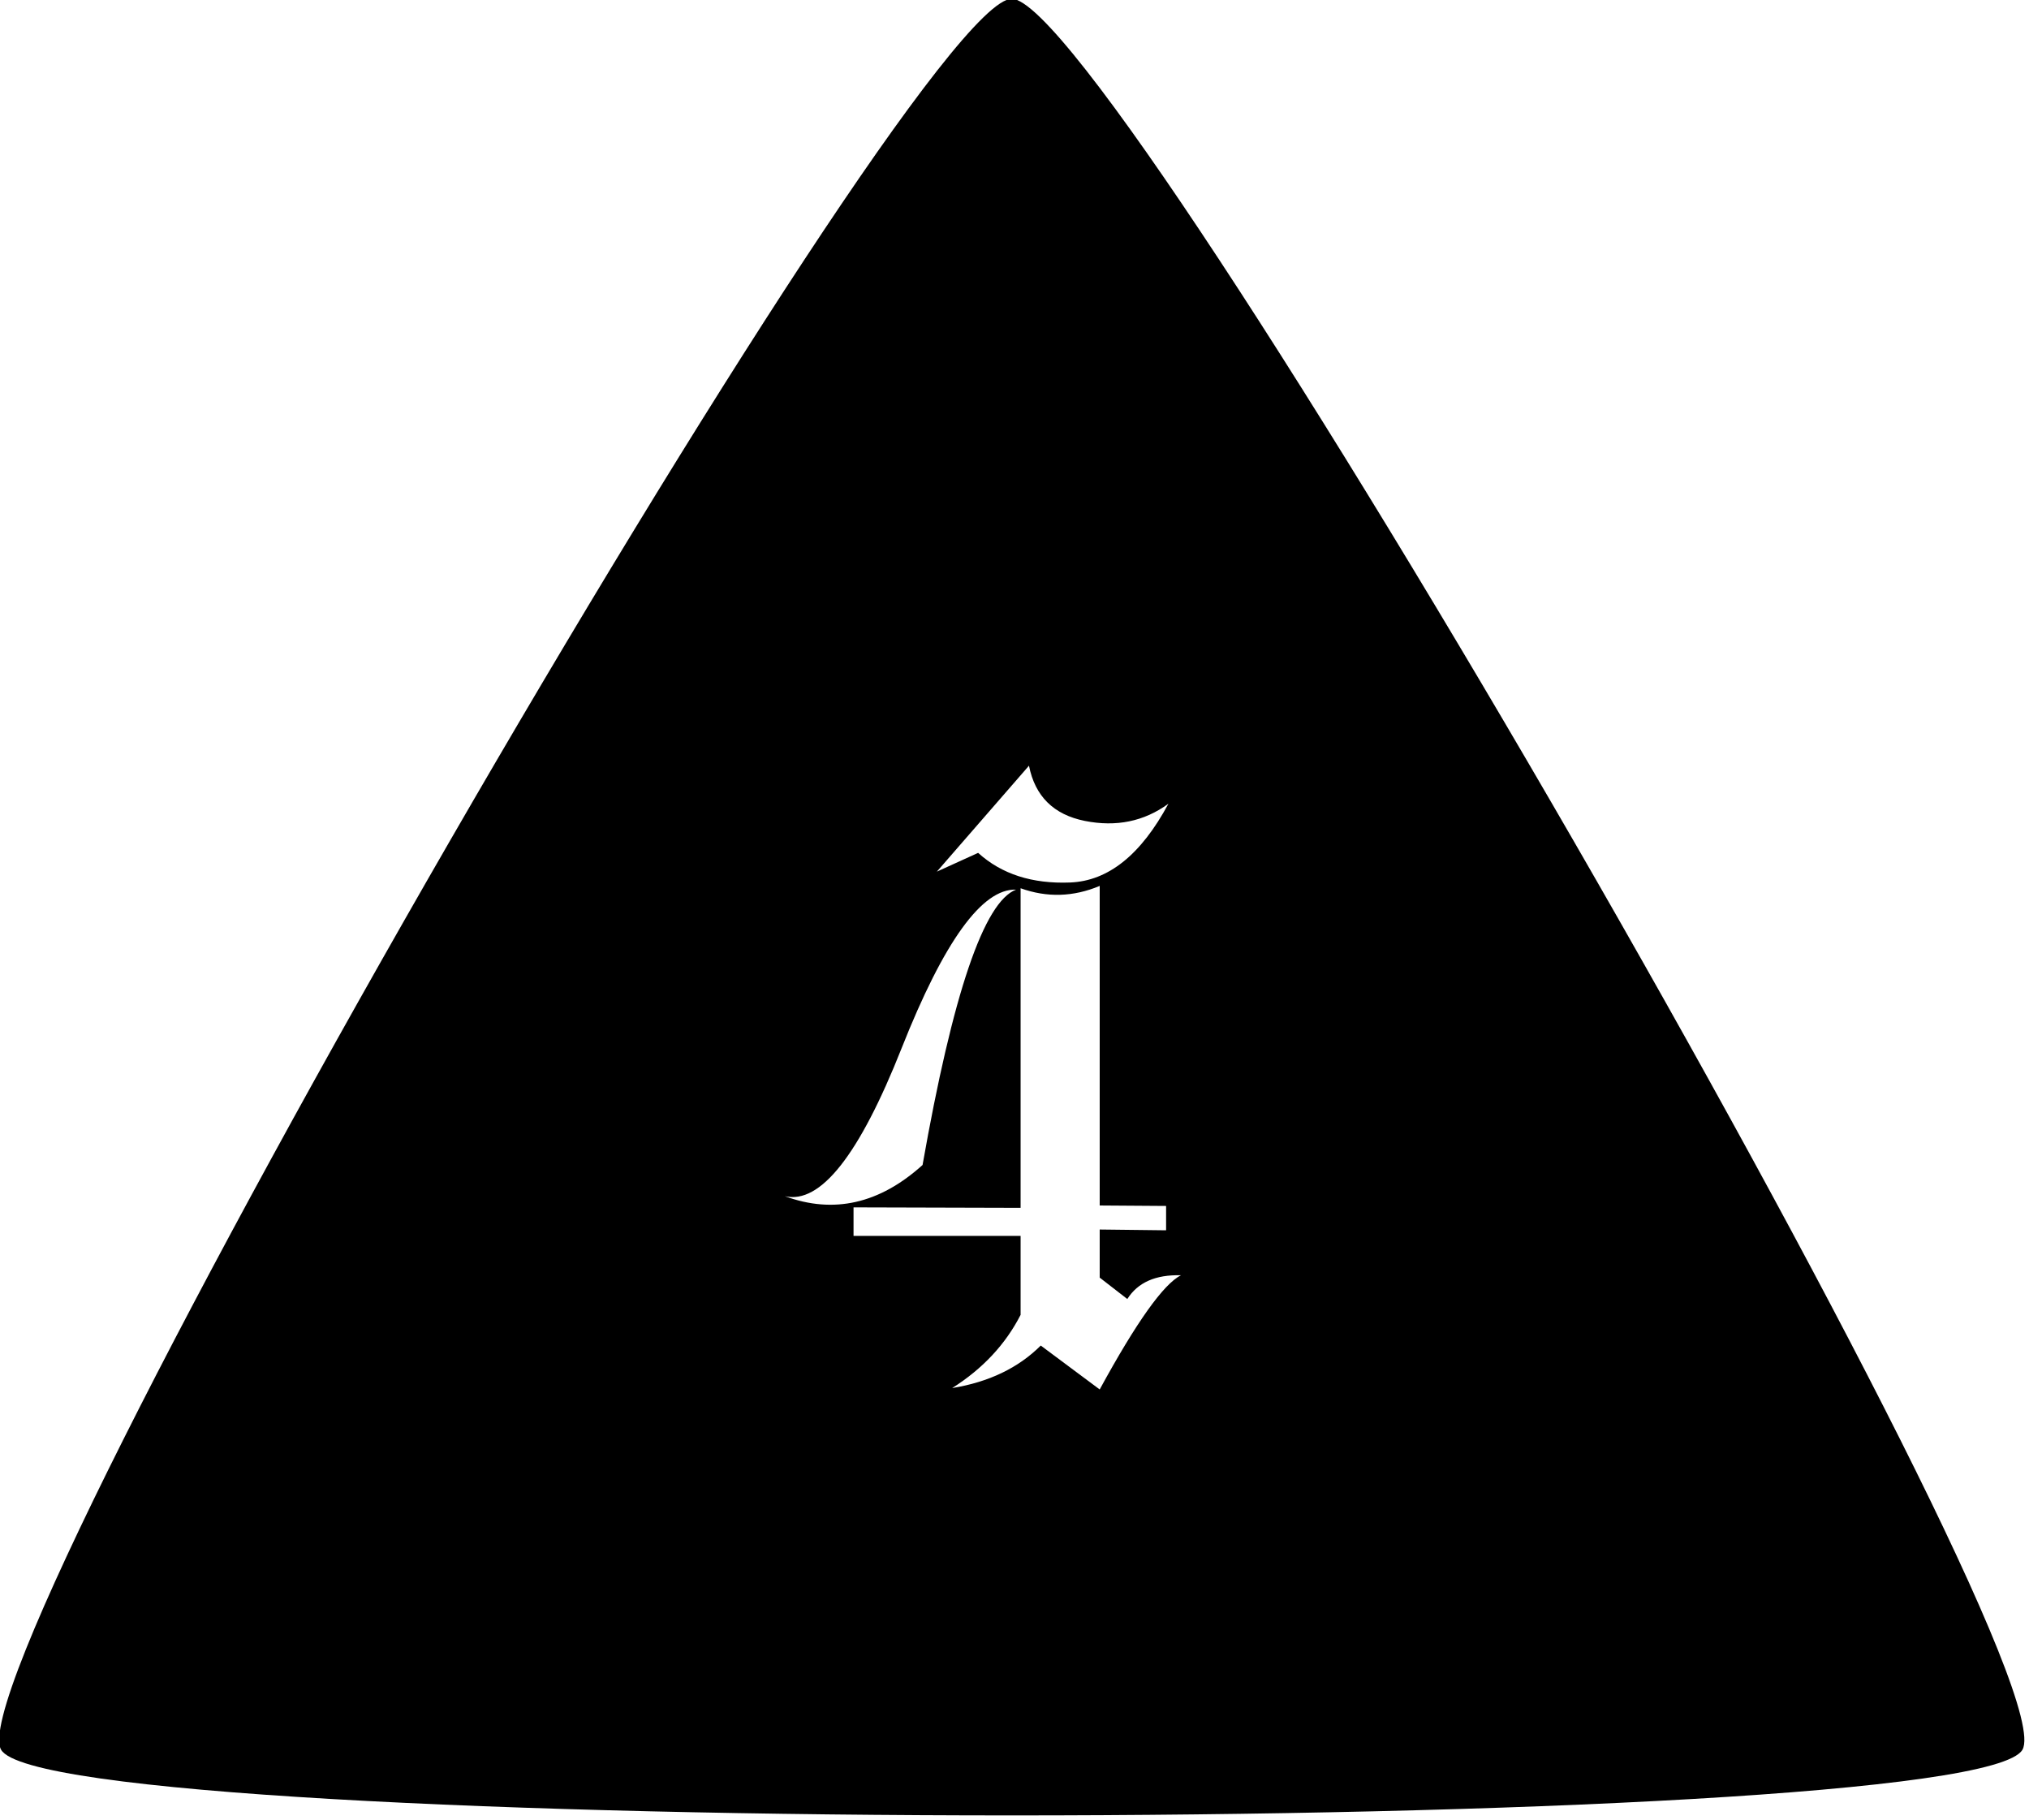 <?xml version="1.0" encoding="UTF-8" standalone="no"?>
<!-- Created with Inkscape (http://www.inkscape.org/) -->

<svg
   width="6.747mm"
   height="6.051mm"
   viewBox="0 0 6.747 6.051"
   version="1.1"
   id="svg1"
   xmlns="http://www.w3.org/2000/svg"
   xmlns:svg="http://www.w3.org/2000/svg">
  <defs
     id="defs1">
    <linearGradient
       id="swatch4">
      <stop
         style="stop-color:#000000;stop-opacity:1;"
         offset="0"
         id="stop4" />
    </linearGradient>
  </defs>
  <g
     id="layer2"
     style="stroke:#ffffff;stroke-opacity:1"
     transform="translate(-25.748,-105.934)">
    <path
       id="path183"
       style="display:inline;fill:#000000;fill-opacity:1;stroke:none;stroke-width:1.696;stroke-dasharray:none;stroke-opacity:1"
       onmouseover=""
       d="m 40.851,14.221 c -2.848,0 -29.905,46.864 -28.481,49.331 1.424,2.467 55.538,2.467 56.962,0 C 70.756,61.085 43.699,14.221 40.851,14.221 Z m 0.485,21.606 c 0.17,0.861 0.695,1.38 1.574,1.556 0.885,0.176 1.668,0.016 2.356,-0.485 -0.773,1.439 -1.696,2.178 -2.771,2.22 -1.068,0.042 -1.93,-0.235 -2.592,-0.835 l -1.163,0.529 z m 1.993,3.387 v 9.004 l 1.871,0.013 v 0.686 l -1.871,-0.022 v 1.355 l 0.778,0.603 c 0.295,-0.466 0.798,-0.69 1.512,-0.669 -0.492,0.247 -1.255,1.319 -2.29,3.217 l -1.661,-1.237 c -0.629,0.628 -1.46,1.028 -2.496,1.198 0.859,-0.543 1.502,-1.231 1.928,-2.063 V 49.075 h -4.708 v -0.804 l 4.708,0.013 v -9.004 c 0.747,0.268 1.489,0.245 2.229,-0.066 z m -2.356,0.105 c -0.904,0.339 -1.784,2.926 -2.636,7.758 -1.212,1.093 -2.505,1.386 -3.881,0.879 1.003,0.233 2.099,-1.158 3.291,-4.17 1.193,-3.012 2.269,-4.502 3.226,-4.467 z"
       transform="matrix(0.118,0,0,0.118,24.292,104.252)" />
  </g>
</svg>

